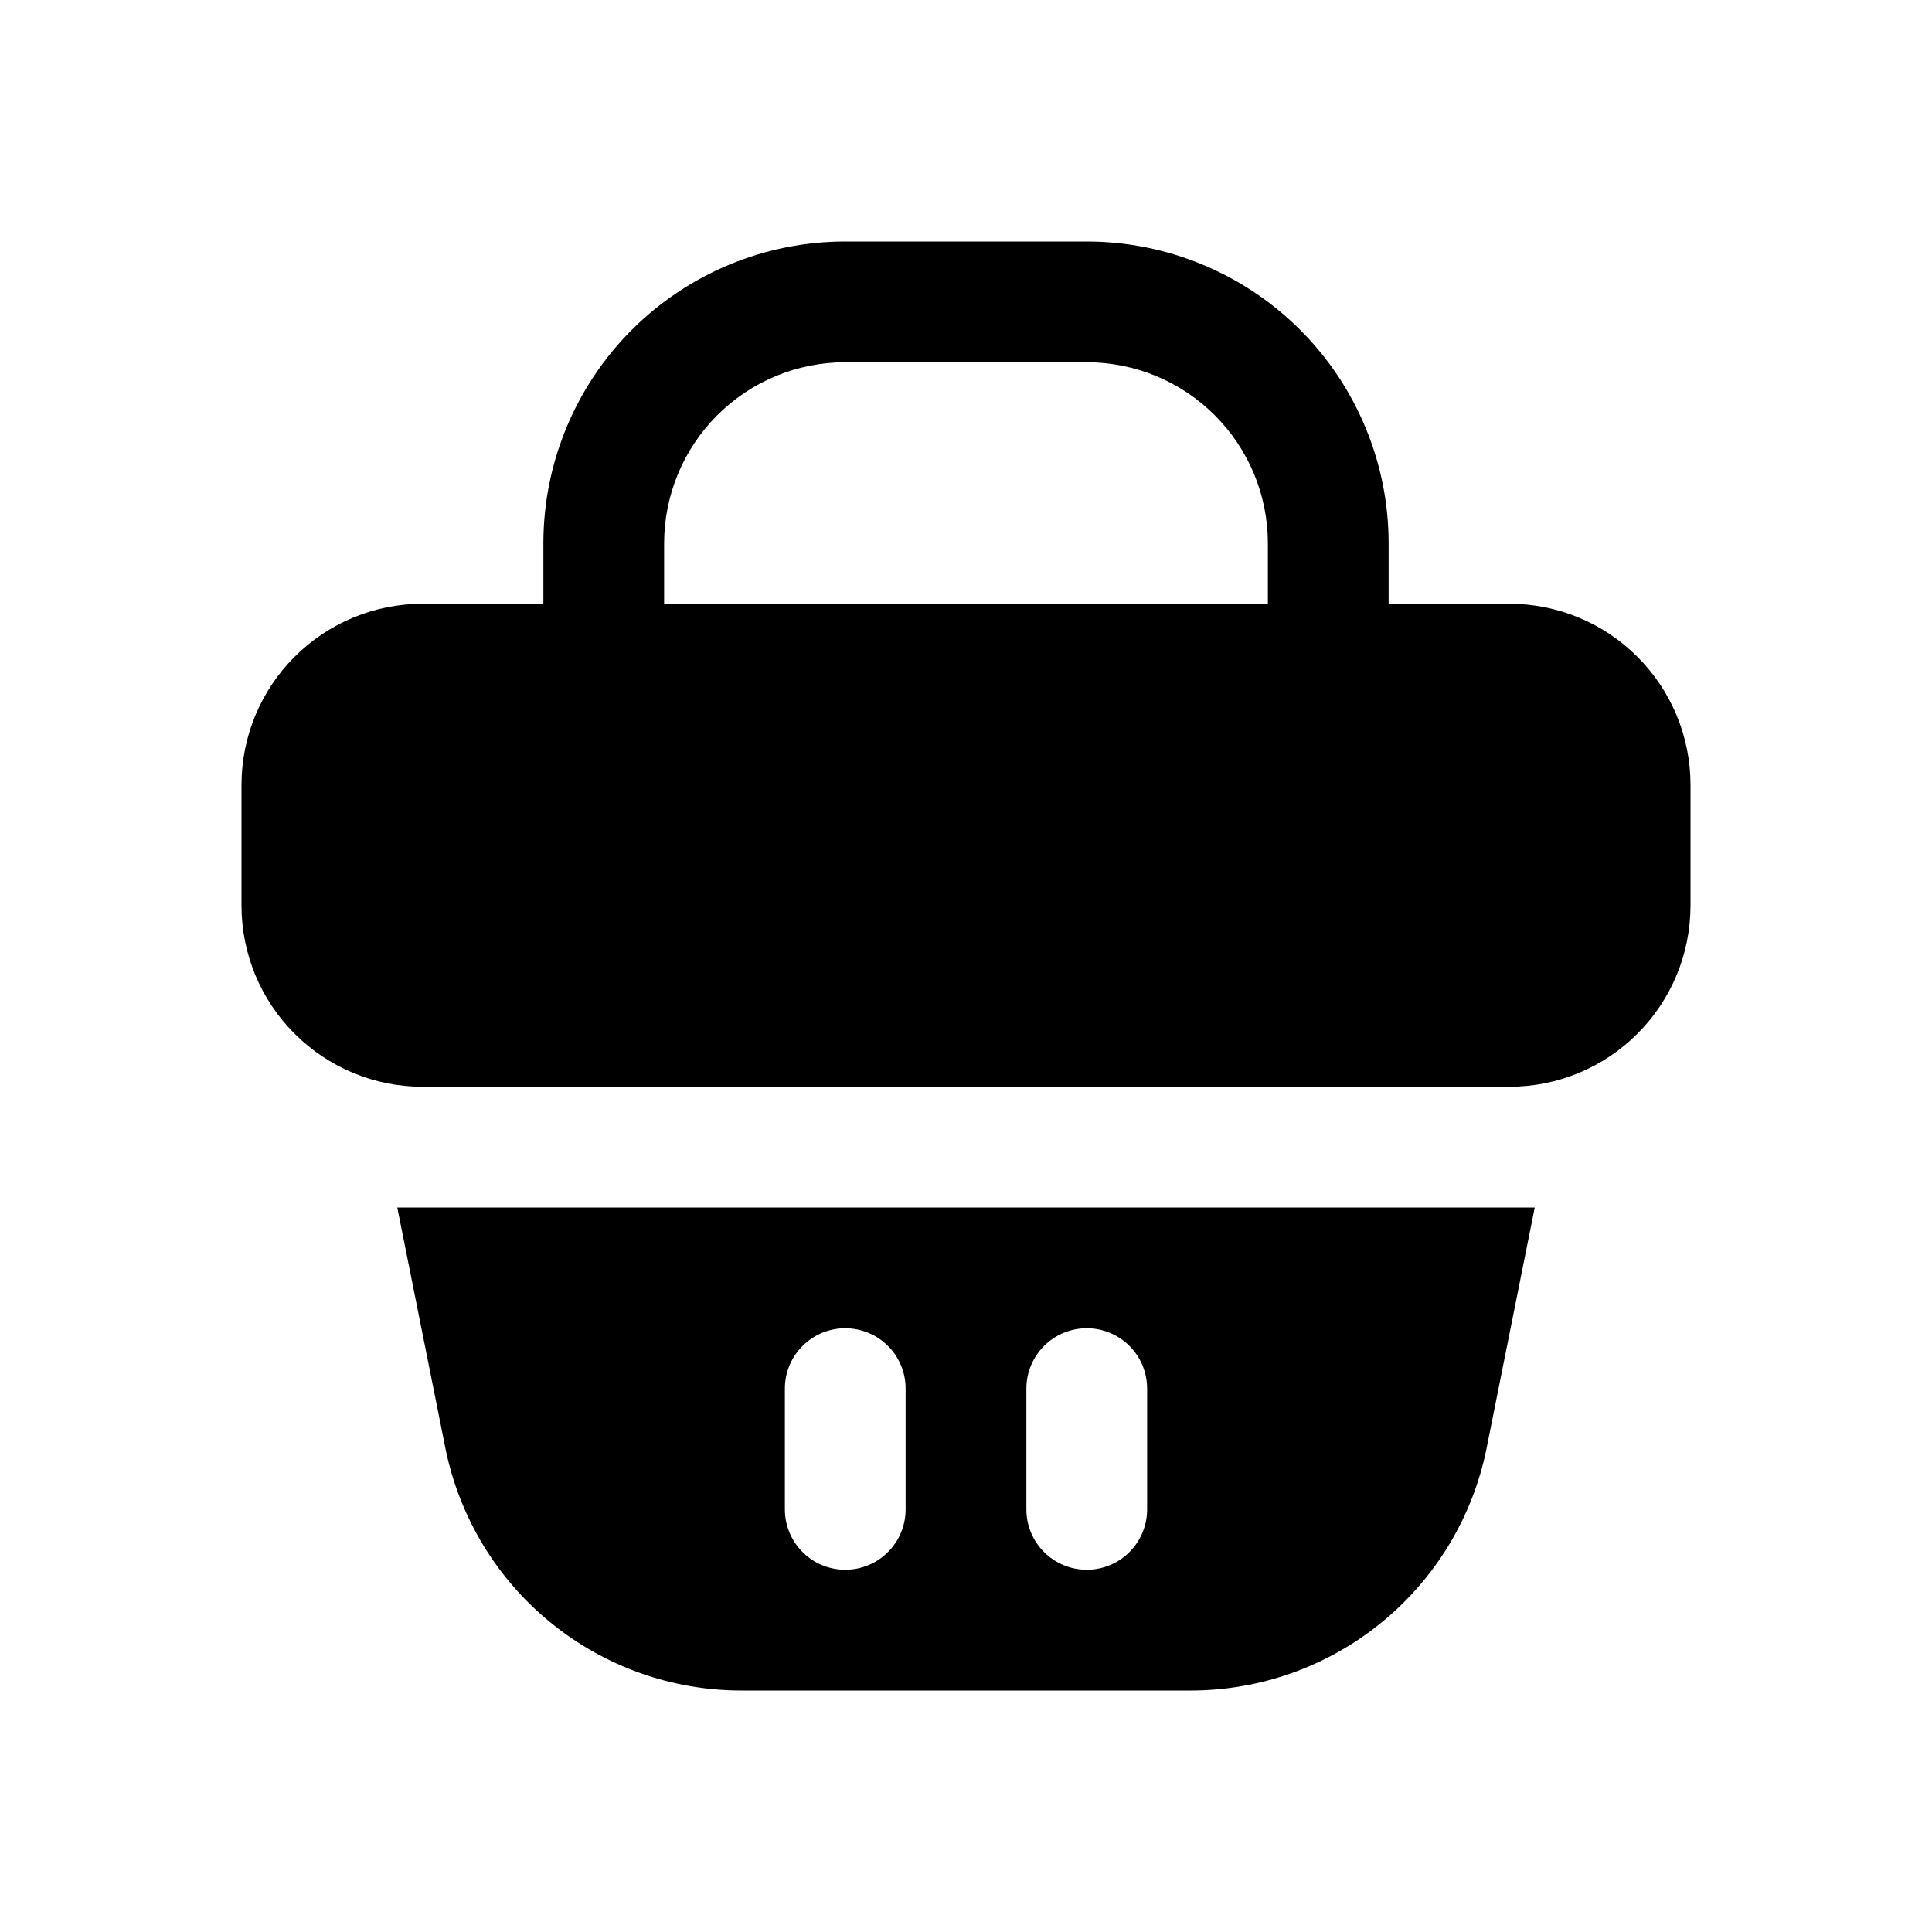 <svg width="32" height="32" viewBox="0 0 32 32" fill="none" xmlns="http://www.w3.org/2000/svg">
<path d="M25 20H7H6.58L7.38 24C7.611 25.129 8.224 26.144 9.117 26.873C10.01 27.602 11.127 28 12.28 28H19.72C20.873 28 21.99 27.602 22.883 26.873C23.776 26.144 24.39 25.129 24.62 24L25.42 20H25ZM15 25C15 25.265 14.895 25.52 14.707 25.707C14.52 25.895 14.265 26 14 26C13.735 26 13.48 25.895 13.293 25.707C13.105 25.52 13 25.265 13 25V23C13 22.735 13.105 22.48 13.293 22.293C13.48 22.105 13.735 22 14 22C14.265 22 14.52 22.105 14.707 22.293C14.895 22.48 15 22.735 15 23V25ZM19 25C19 25.265 18.895 25.52 18.707 25.707C18.52 25.895 18.265 26 18 26C17.735 26 17.48 25.895 17.293 25.707C17.105 25.52 17 25.265 17 25V23C17 22.735 17.105 22.48 17.293 22.293C17.48 22.105 17.735 22 18 22C18.265 22 18.52 22.105 18.707 22.293C18.895 22.48 19 22.735 19 23V25Z" fill="black"/>
<path d="M25 10H23V9C23 8.343 22.871 7.693 22.619 7.087C22.368 6.48 22 5.929 21.535 5.464C21.071 5 20.52 4.632 19.913 4.381C19.307 4.129 18.657 4 18 4H14C12.674 4 11.402 4.527 10.464 5.464C9.527 6.402 9 7.674 9 9V10H7C6.204 10 5.441 10.316 4.879 10.879C4.316 11.441 4 12.204 4 13V15C4 15.796 4.316 16.559 4.879 17.121C5.441 17.684 6.204 18 7 18H25C25.796 18 26.559 17.684 27.121 17.121C27.684 16.559 28 15.796 28 15V13C28 12.204 27.684 11.441 27.121 10.879C26.559 10.316 25.796 10 25 10ZM11 9C11 8.204 11.316 7.441 11.879 6.879C12.441 6.316 13.204 6 14 6H18C18.796 6 19.559 6.316 20.121 6.879C20.684 7.441 21 8.204 21 9V10H11V9Z" fill="black"/>
</svg>
